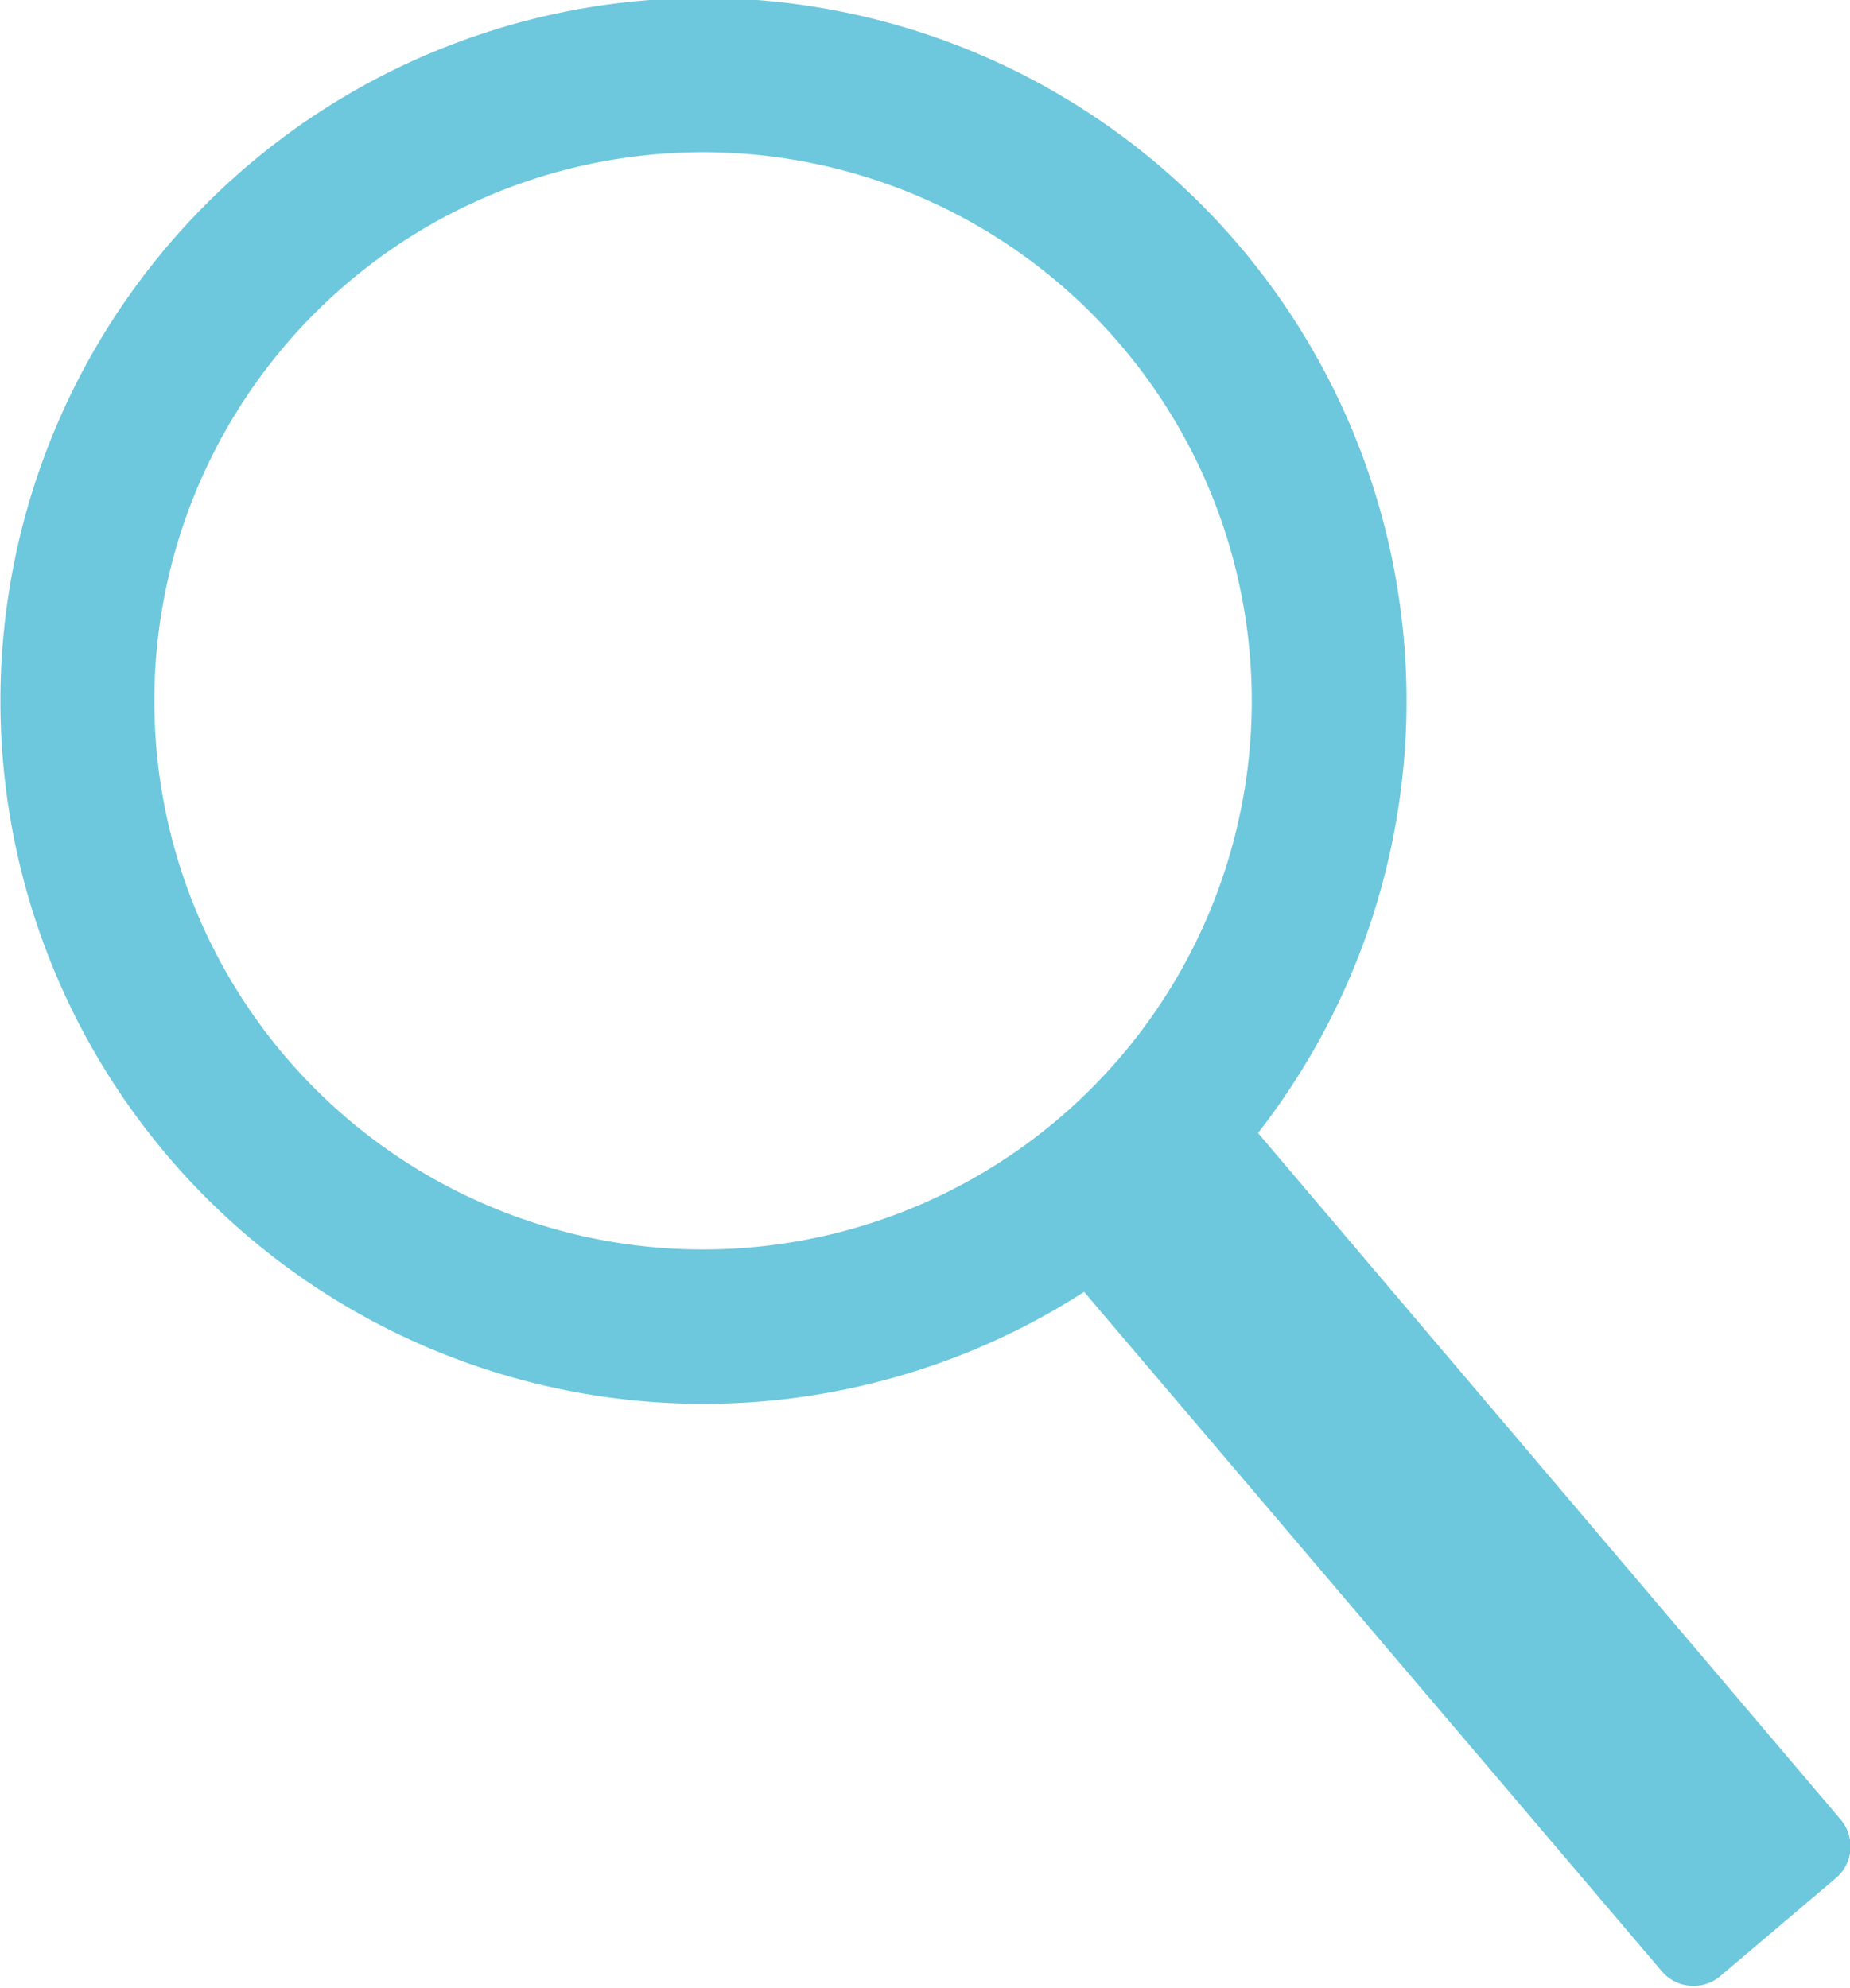 <svg id="Capa_10" data-name="Capa 10" xmlns="http://www.w3.org/2000/svg" viewBox="0 0 44.47 47.79"><defs><style>.cls-1{fill:#6dc7dd;}</style></defs><path class="cls-1" d="M1712.26,237l-14-16.5a16.9,16.9,0,1,0-4.18,3.82l13.9,16.35a1,1,0,0,0,1.38.11l2.83-2.4A1,1,0,0,0,1712.26,237Zm-40.53-26.88a13.19,13.19,0,1,1,13.18,13.18A13.19,13.19,0,0,1,1671.73,210.16Z" transform="translate(-1668.02 -193.26)"/></svg>